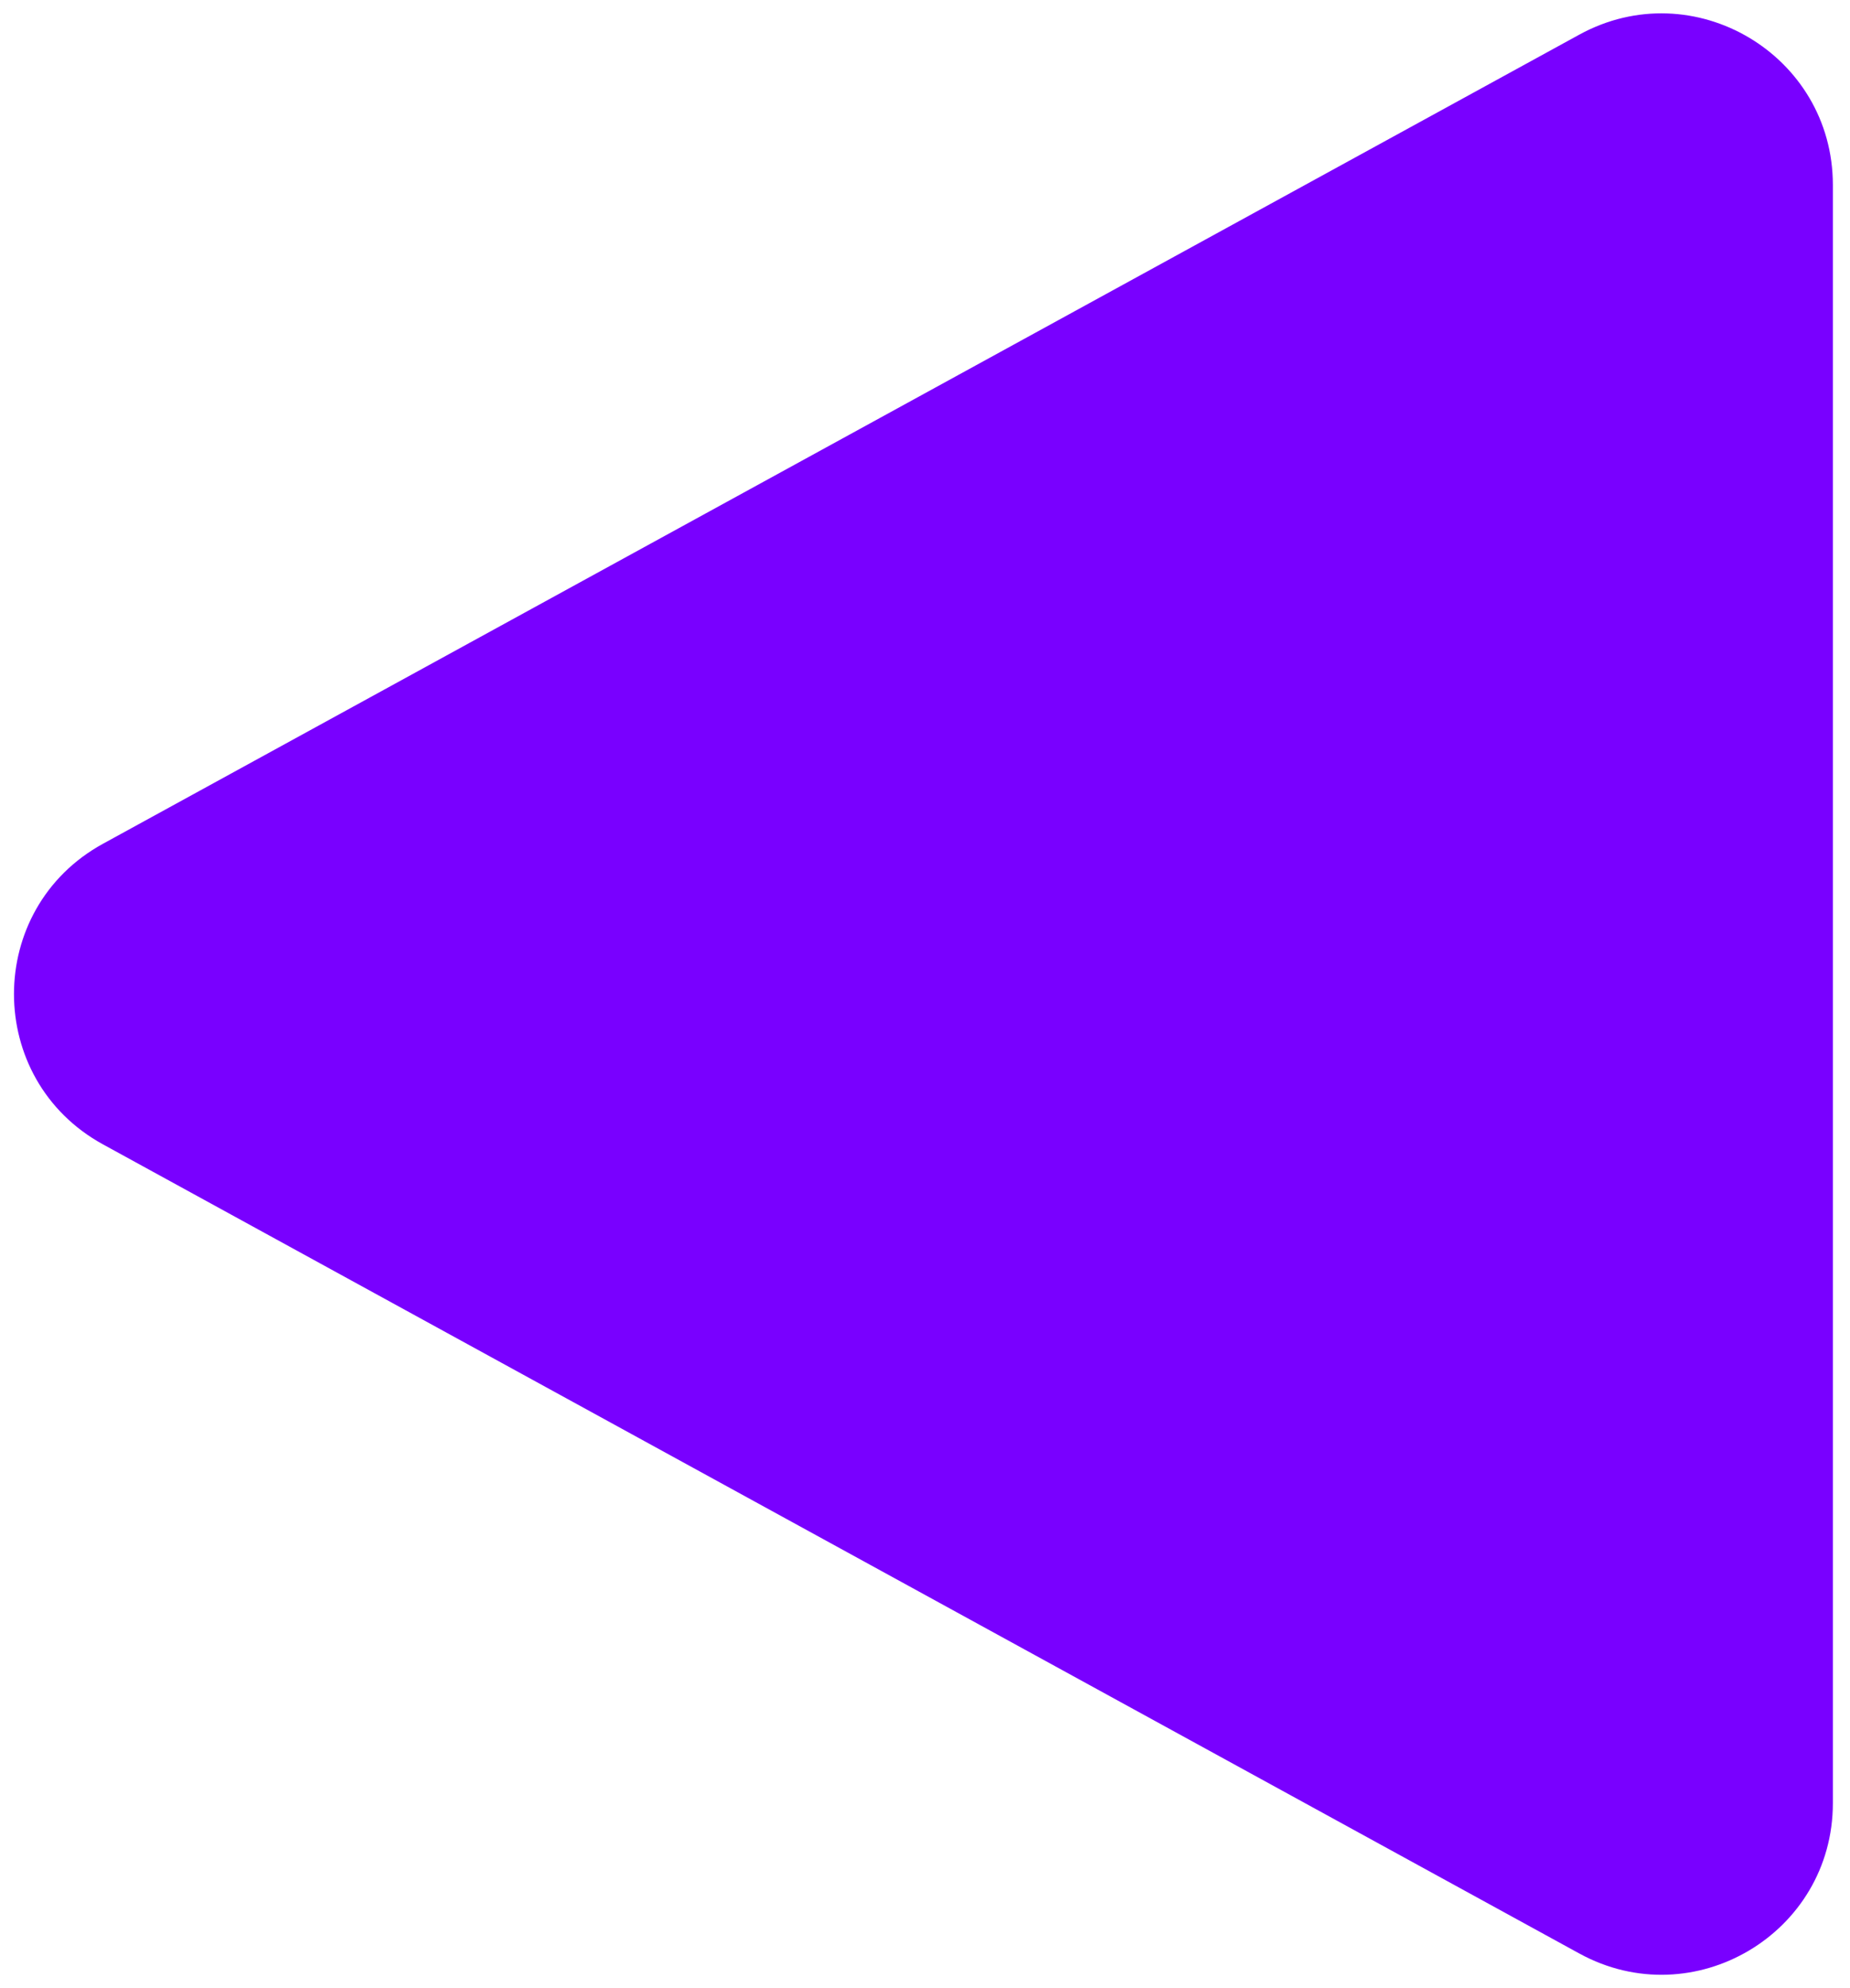 <svg width="54" height="58" viewBox="0 0 54 58" fill="none" xmlns="http://www.w3.org/2000/svg">
<path d="M3.006 33.385C-0.458 31.488 -0.458 26.512 3.006 24.615L46.098 1.011C49.43 -0.814 53.5 1.598 53.5 5.397L53.5 52.603C53.5 56.403 49.43 58.814 46.098 56.989L3.006 33.385Z" fill="#7900FF"/>
</svg>

